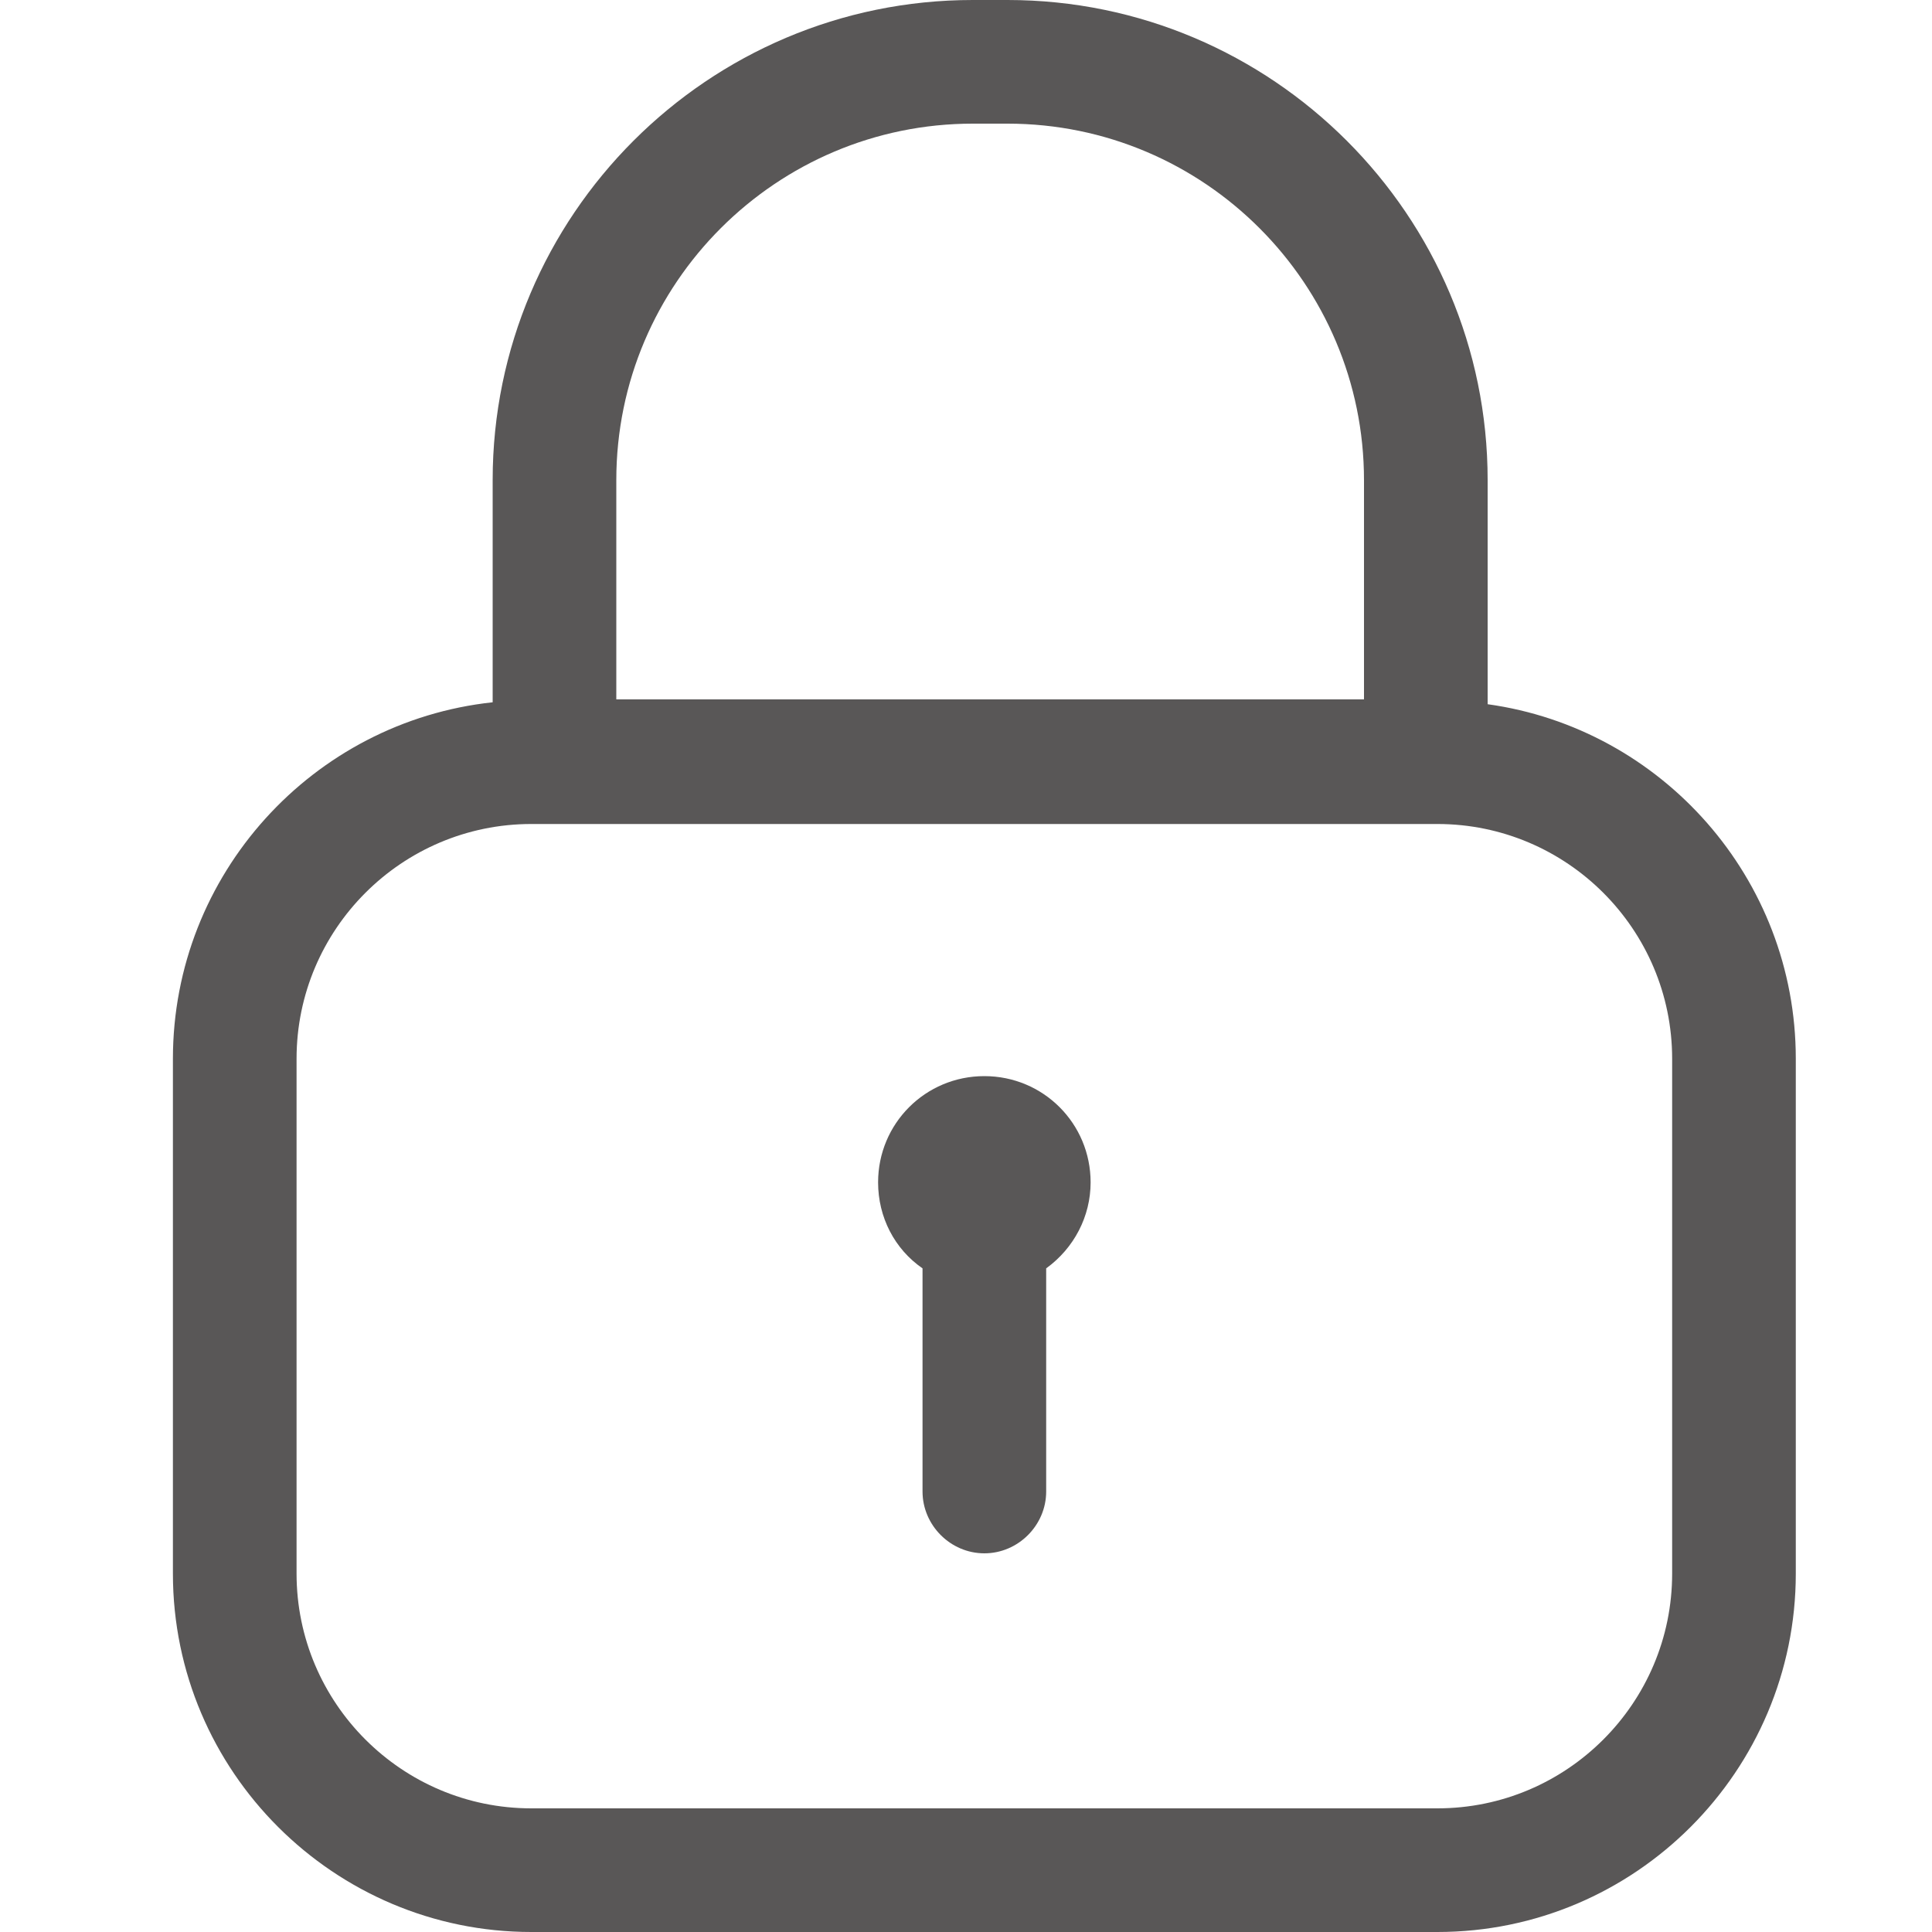 <?xml version="1.0" encoding="utf-8"?>
<!-- Generator: Adobe Illustrator 26.0.0, SVG Export Plug-In . SVG Version: 6.00 Build 0)  -->
<svg version="1.1" id="图层_1" xmlns="http://www.w3.org/2000/svg" xmlns:xlink="http://www.w3.org/1999/xlink" x="0px" y="0px"
	 viewBox="0 0 200 200" style="enable-background:new 0 0 200 200;" xml:space="preserve">
<style type="text/css">
	.st0{fill:#595757;}
</style>
<path class="st0" d="M154,72.9V49.7C154,22.3,131.7,0,104.3,0h-3.6C73.3,0,51,22.3,51,49.7v23c-18.6,2-33.1,17.8-33.1,36.9v53.3
	c0,20.5,16.7,37.1,37.1,37.1h93.8c20.5,0,37.1-16.7,37.1-37.1v-53.3C185.9,90.9,172,75.4,154,72.9z M63.8,49.7
	c0-20.4,16.6-36.9,36.9-36.9h3.6c20.4,0,36.9,16.6,36.9,36.9v22.7H63.8V49.7z M173.1,162.9c0,13.4-10.9,24.3-24.3,24.3H55
	c-13.4,0-24.3-10.9-24.3-24.3v-53.3c0-13.4,10.9-24.3,24.3-24.3h93.8c13.4,0,24.3,10.9,24.3,24.3L173.1,162.9L173.1,162.9z"/>
<path class="st0" d="M101.9,111.4c-6.1,0-11,4.9-11,11c0,3.6,1.7,6.9,4.6,8.9v23.1c0,3.5,2.9,6.4,6.4,6.4c3.5,0,6.4-2.9,6.4-6.4
	v-23.1c2.9-2.1,4.6-5.4,4.6-8.9C112.9,116.3,108,111.4,101.9,111.4z"/>
</svg>
